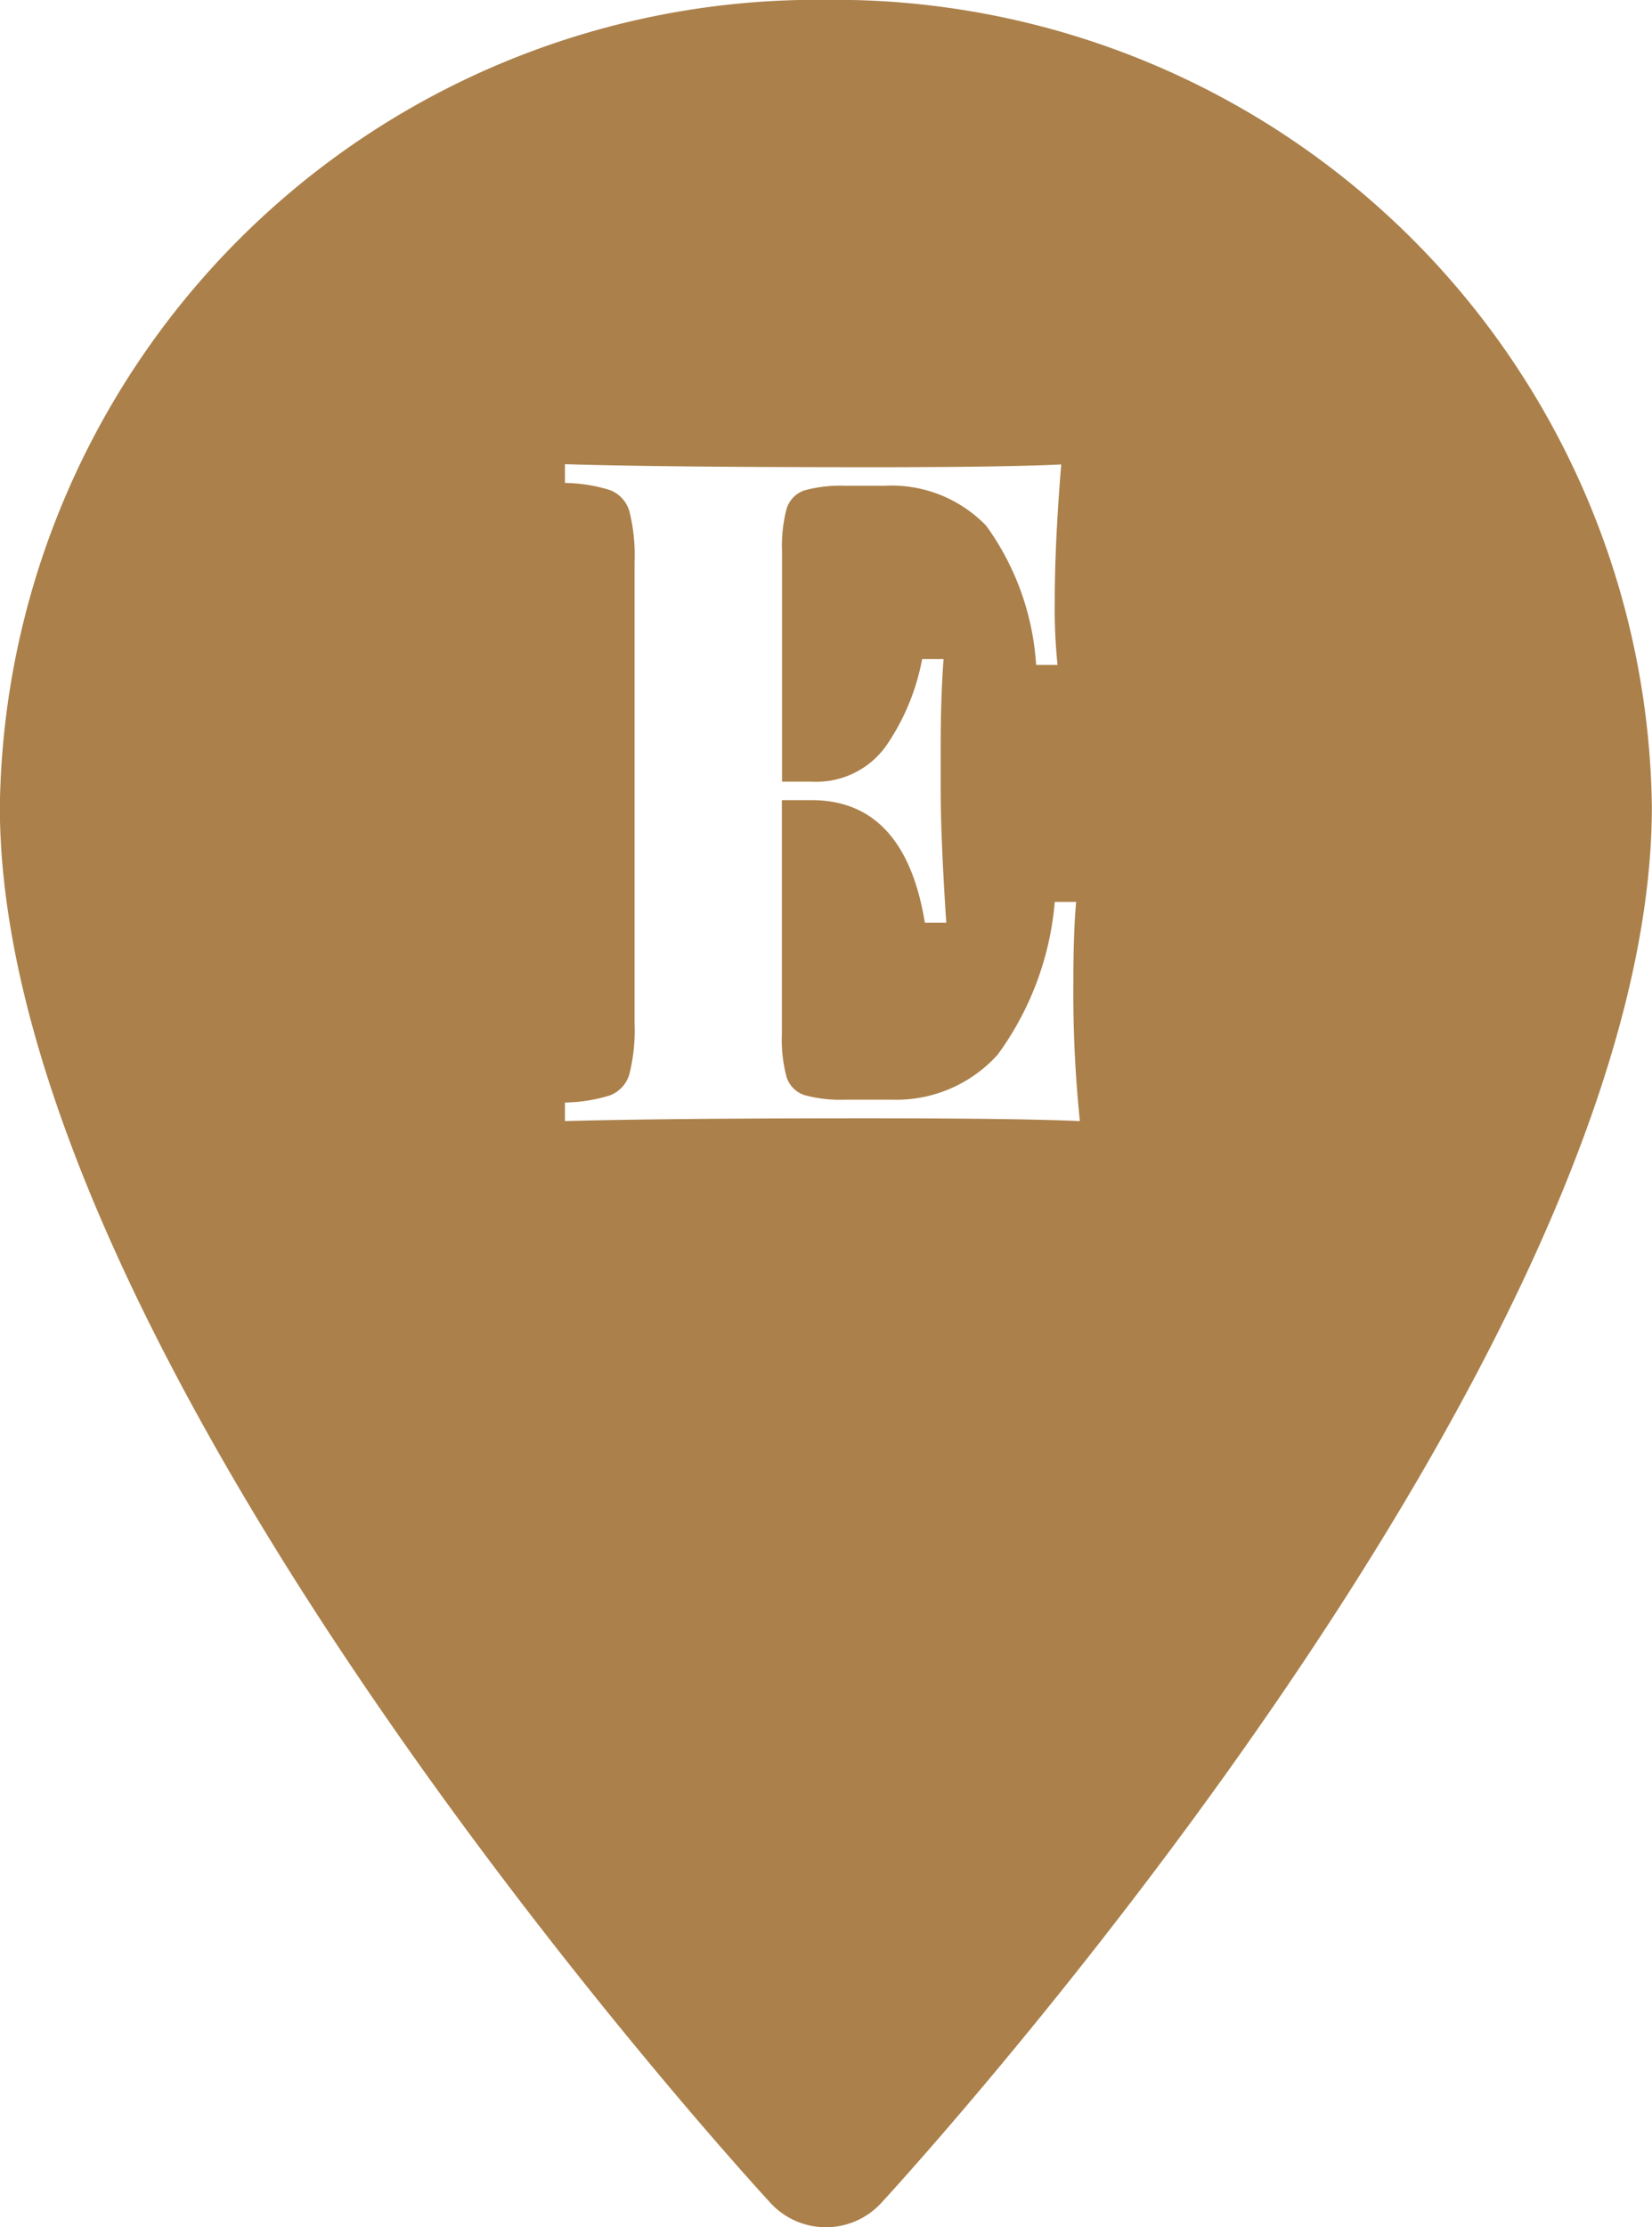 <svg xmlns="http://www.w3.org/2000/svg" width="23.146" height="31.194" viewBox="0 0 23.146 31.194">
  <g id="Group_199" data-name="Group 199" transform="translate(-265 -4641.402)">
    <path id="Subtraction_6" data-name="Subtraction 6" d="M-1213.427-1349.806h0a1.055,1.055,0,0,1-.775-.337c-.441-.479-10.8-11.831-10.8-19.56a11.451,11.451,0,0,1,11.573-11.3,11.452,11.452,0,0,1,11.573,11.3c0,7.731-10.357,19.08-10.8,19.56A1.054,1.054,0,0,1-1213.427-1349.806Zm-3.658-24.691v.26a2.236,2.236,0,0,1,.631.1.453.453,0,0,1,.273.3,2.554,2.554,0,0,1,.072.715v6.448a2.554,2.554,0,0,1-.072.715.452.452,0,0,1-.273.3,2.23,2.23,0,0,1-.631.1v.26c.946-.026,2.333-.039,4.238-.039,1.415,0,2.389.013,2.977.039a17.546,17.546,0,0,1-.091-1.976c0-.443.013-.811.039-1.093h-.3a4.22,4.22,0,0,1-.8,2.139,1.912,1.912,0,0,1-1.489.63h-.637a1.914,1.914,0,0,1-.585-.065.393.393,0,0,1-.247-.254,2.037,2.037,0,0,1-.065-.6v-3.276h.417c.87,0,1.4.577,1.586,1.716h.3c-.052-.791-.078-1.412-.078-1.846v-.624c0-.446.013-.857.04-1.222h-.3a3.175,3.175,0,0,1-.5,1.209,1.2,1.2,0,0,1-1.046.508h-.417v-3.225a2.032,2.032,0,0,1,.065-.6.393.393,0,0,1,.247-.254,1.914,1.914,0,0,1,.585-.065h.533a1.841,1.841,0,0,1,1.43.559,3.719,3.719,0,0,1,.7,1.95h.3a7.673,7.673,0,0,1-.039-.885c0-.556.031-1.2.091-1.923-.545.026-1.434.039-2.717.039C-1214.763-1374.458-1216.149-1374.471-1217.085-1374.5Z" transform="translate(1490 6022.403)" fill="#ab804a"/>
  </g>
</svg>
